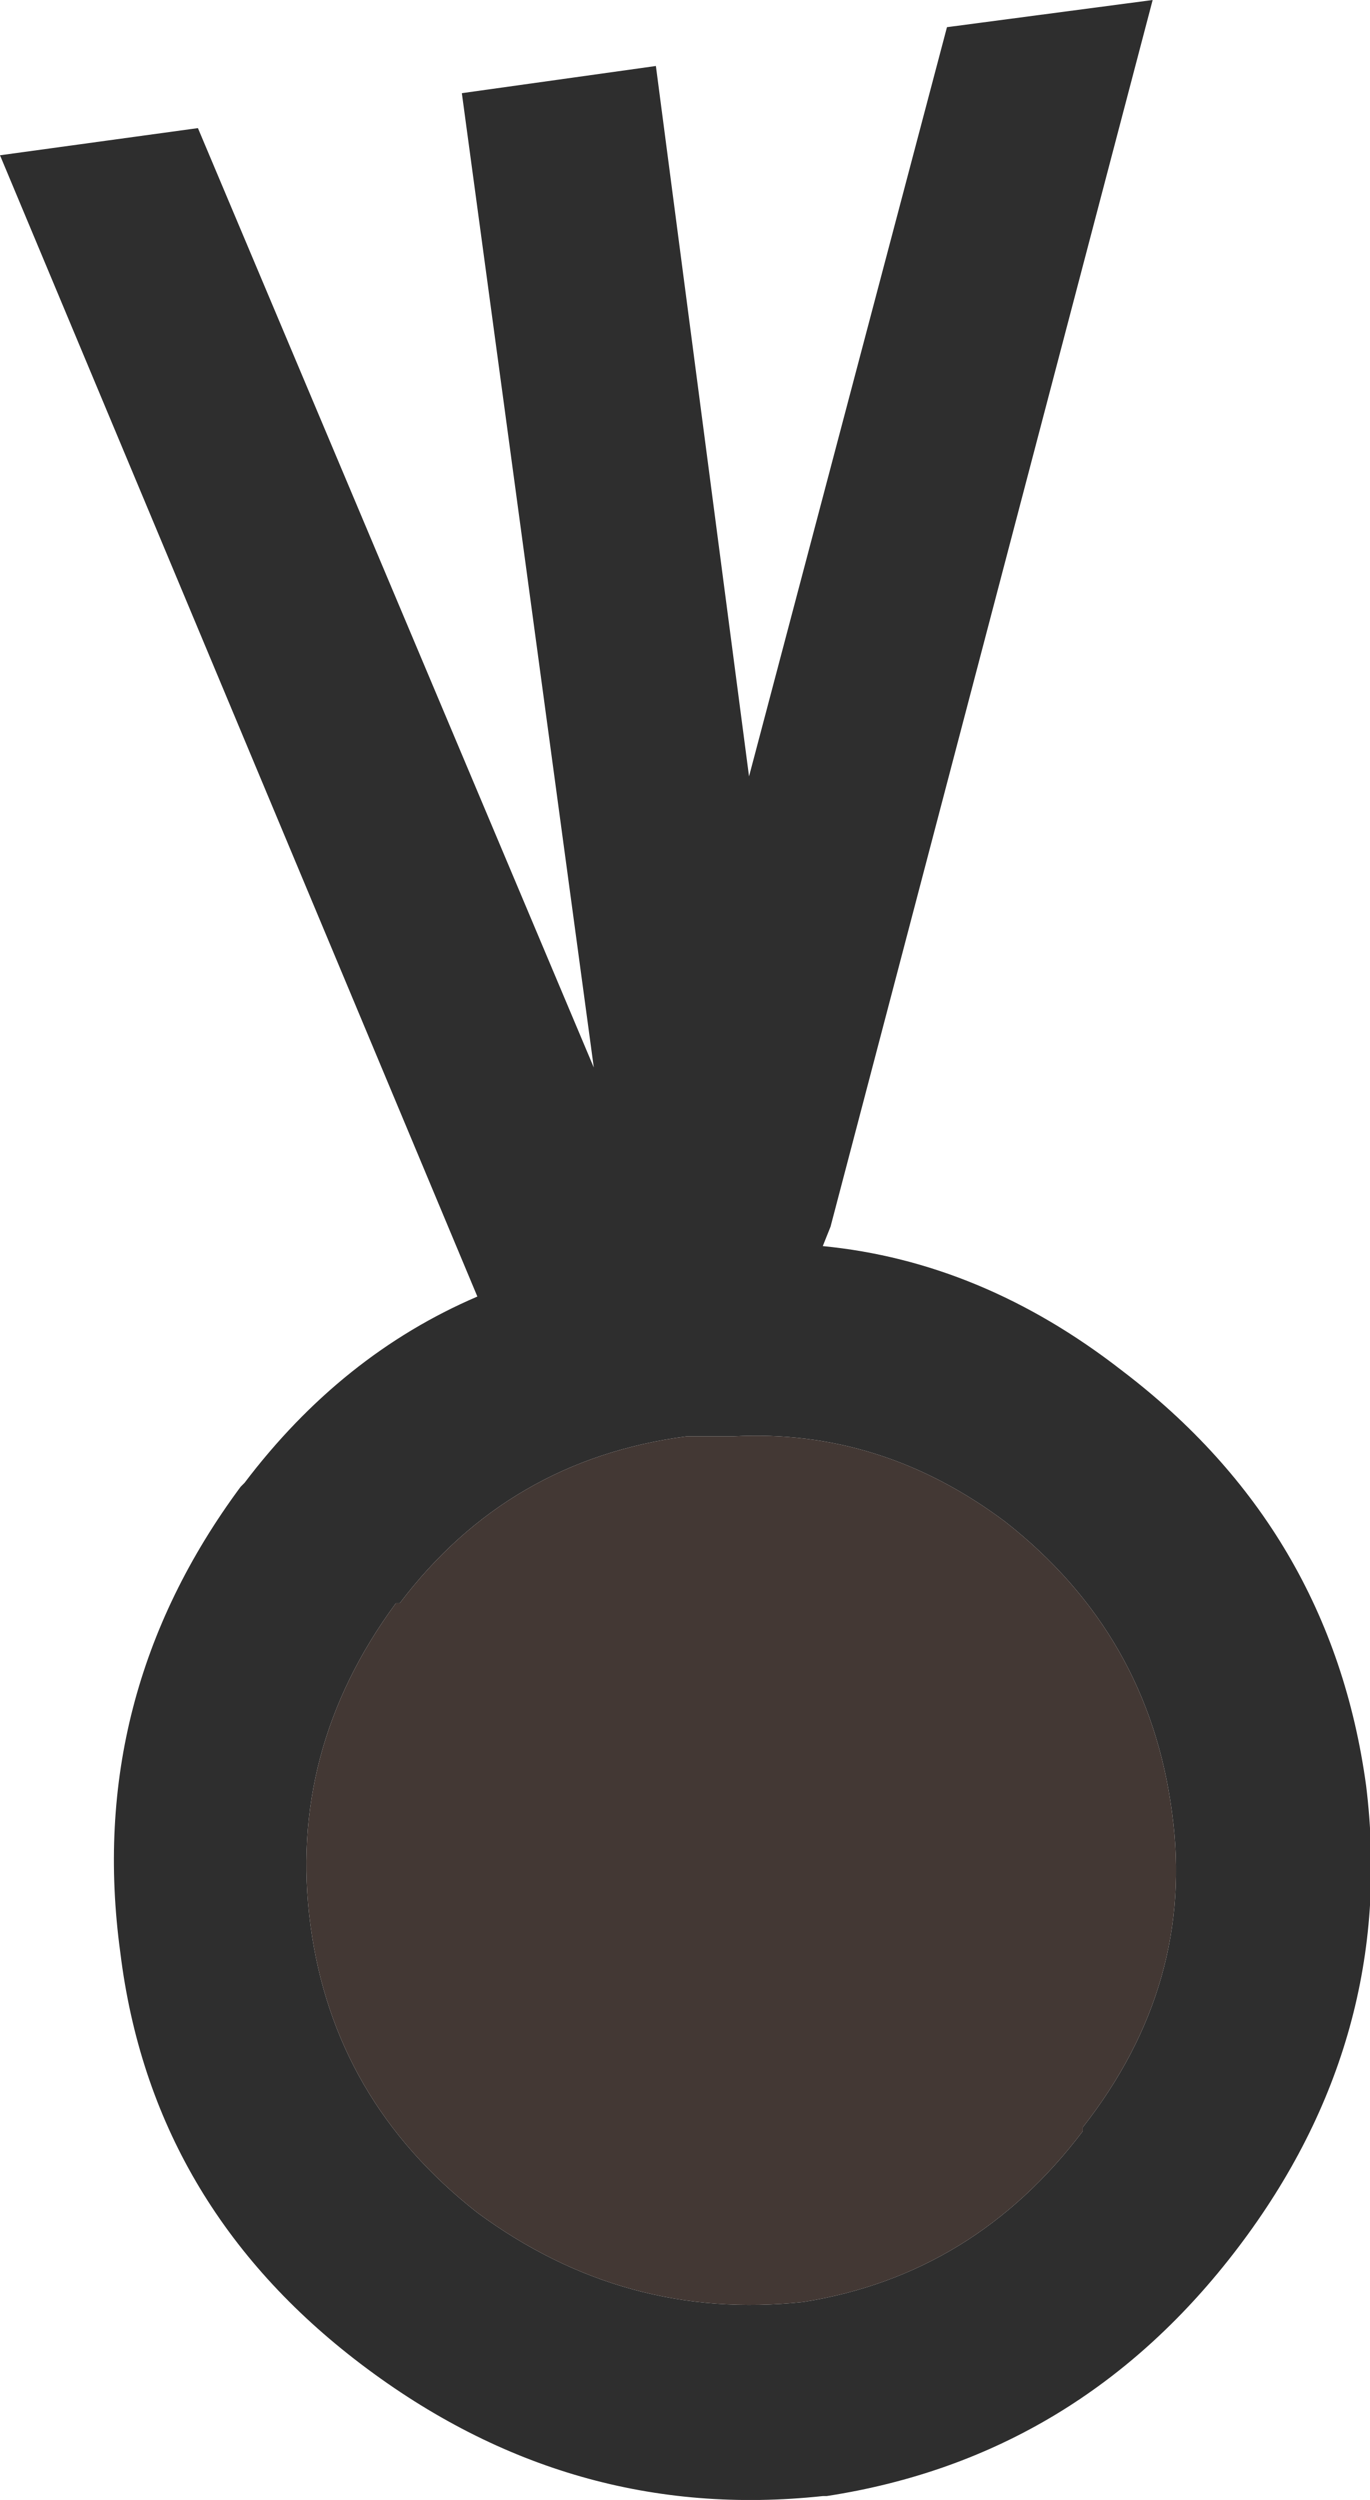 <?xml version="1.0" encoding="UTF-8" standalone="no"?>
<svg xmlns:ffdec="https://www.free-decompiler.com/flash" xmlns:xlink="http://www.w3.org/1999/xlink" ffdec:objectType="shape" height="32.2px" width="17.65px" xmlns="http://www.w3.org/2000/svg">
  <g transform="matrix(1.0, 0.0, 0.0, 1.0, -0.1, -2.9)">
    <path d="M12.3 3.25 L14.95 2.9 10.8 18.7 10.7 18.95 Q12.75 19.15 14.55 20.55 17.25 22.6 17.7 25.9 18.1 29.15 16.05 31.85 14.0 34.55 10.75 35.05 L10.7 35.05 Q7.45 35.4 4.75 33.35 2.05 31.3 1.65 28.05 1.2 24.75 3.2 22.05 L3.25 22.0 Q4.5 20.35 6.25 19.6 L0.1 4.9 2.65 4.55 7.75 16.65 6.05 4.1 8.55 3.75 9.75 12.9 12.3 3.25 M9.45 21.4 L8.95 21.4 Q6.65 21.7 5.25 23.55 L5.2 23.55 Q3.8 25.45 4.1 27.7 4.4 29.95 6.25 31.4 8.15 32.8 10.45 32.55 12.65 32.2 14.05 30.35 L14.05 30.3 Q15.5 28.45 15.2 26.25 14.9 23.95 13.05 22.5 11.45 21.3 9.55 21.4 L9.45 21.4" fill="#2e2e2e" fill-rule="evenodd" stroke="none"/>
    <path d="M9.45 21.4 L9.55 21.4 Q11.45 21.3 13.05 22.5 14.9 23.95 15.2 26.25 15.5 28.45 14.05 30.3 L14.05 30.35 Q12.65 32.2 10.45 32.55 8.15 32.8 6.25 31.4 4.4 29.95 4.1 27.7 3.8 25.45 5.2 23.55 L5.25 23.55 Q6.65 21.7 8.95 21.4 L9.45 21.4" fill="#433834" fill-rule="evenodd" stroke="none"/>
  </g>
</svg>
